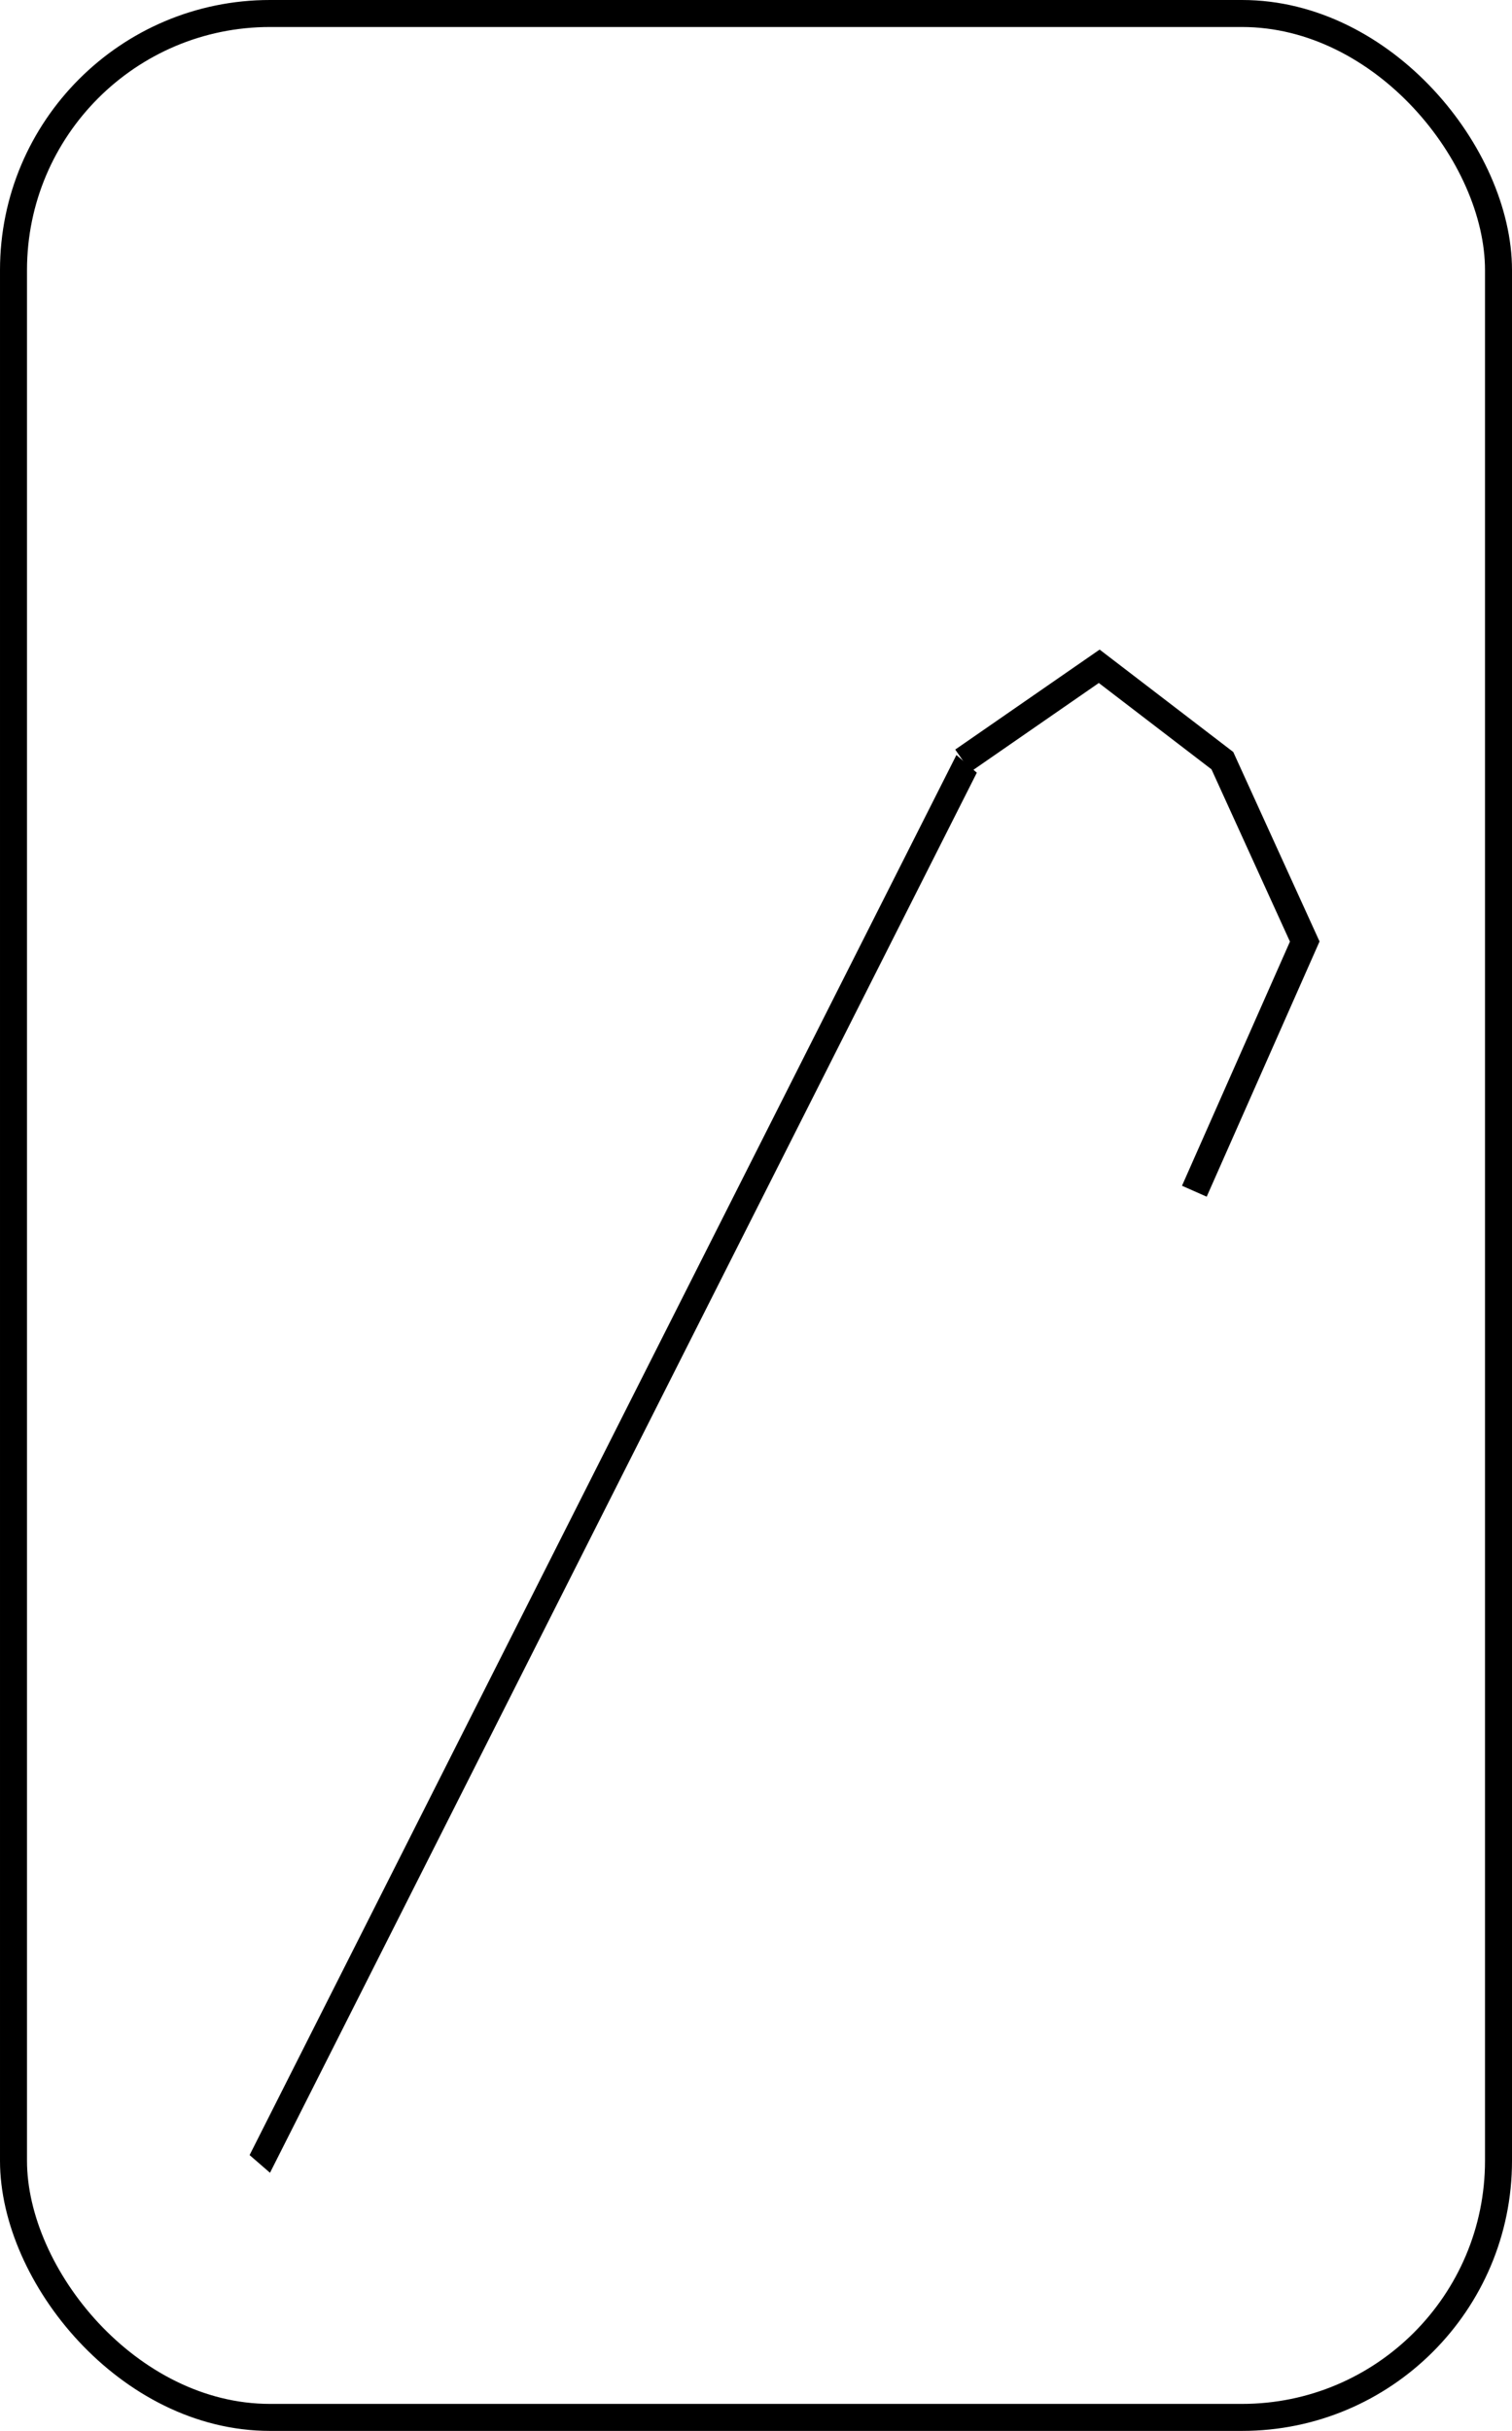 <svg width="56" height="90" viewBox="0 0 56 90" fill="none" xmlns="http://www.w3.org/2000/svg">
<rect x="0.5" y="0.5" width="55" height="89" rx="9.5" stroke="black" stroke-linejoin="round"/>
<line y1="-0.5" x2="58.046" y2="-0.5" transform="matrix(0.451 -0.893 0.756 0.655 10 80.443)" stroke="black"/>
<path d="M44.235 44.103L48.324 34.859L45.273 28.162L40.712 24.668L35.664 28.162" stroke="black"/>
</svg>
